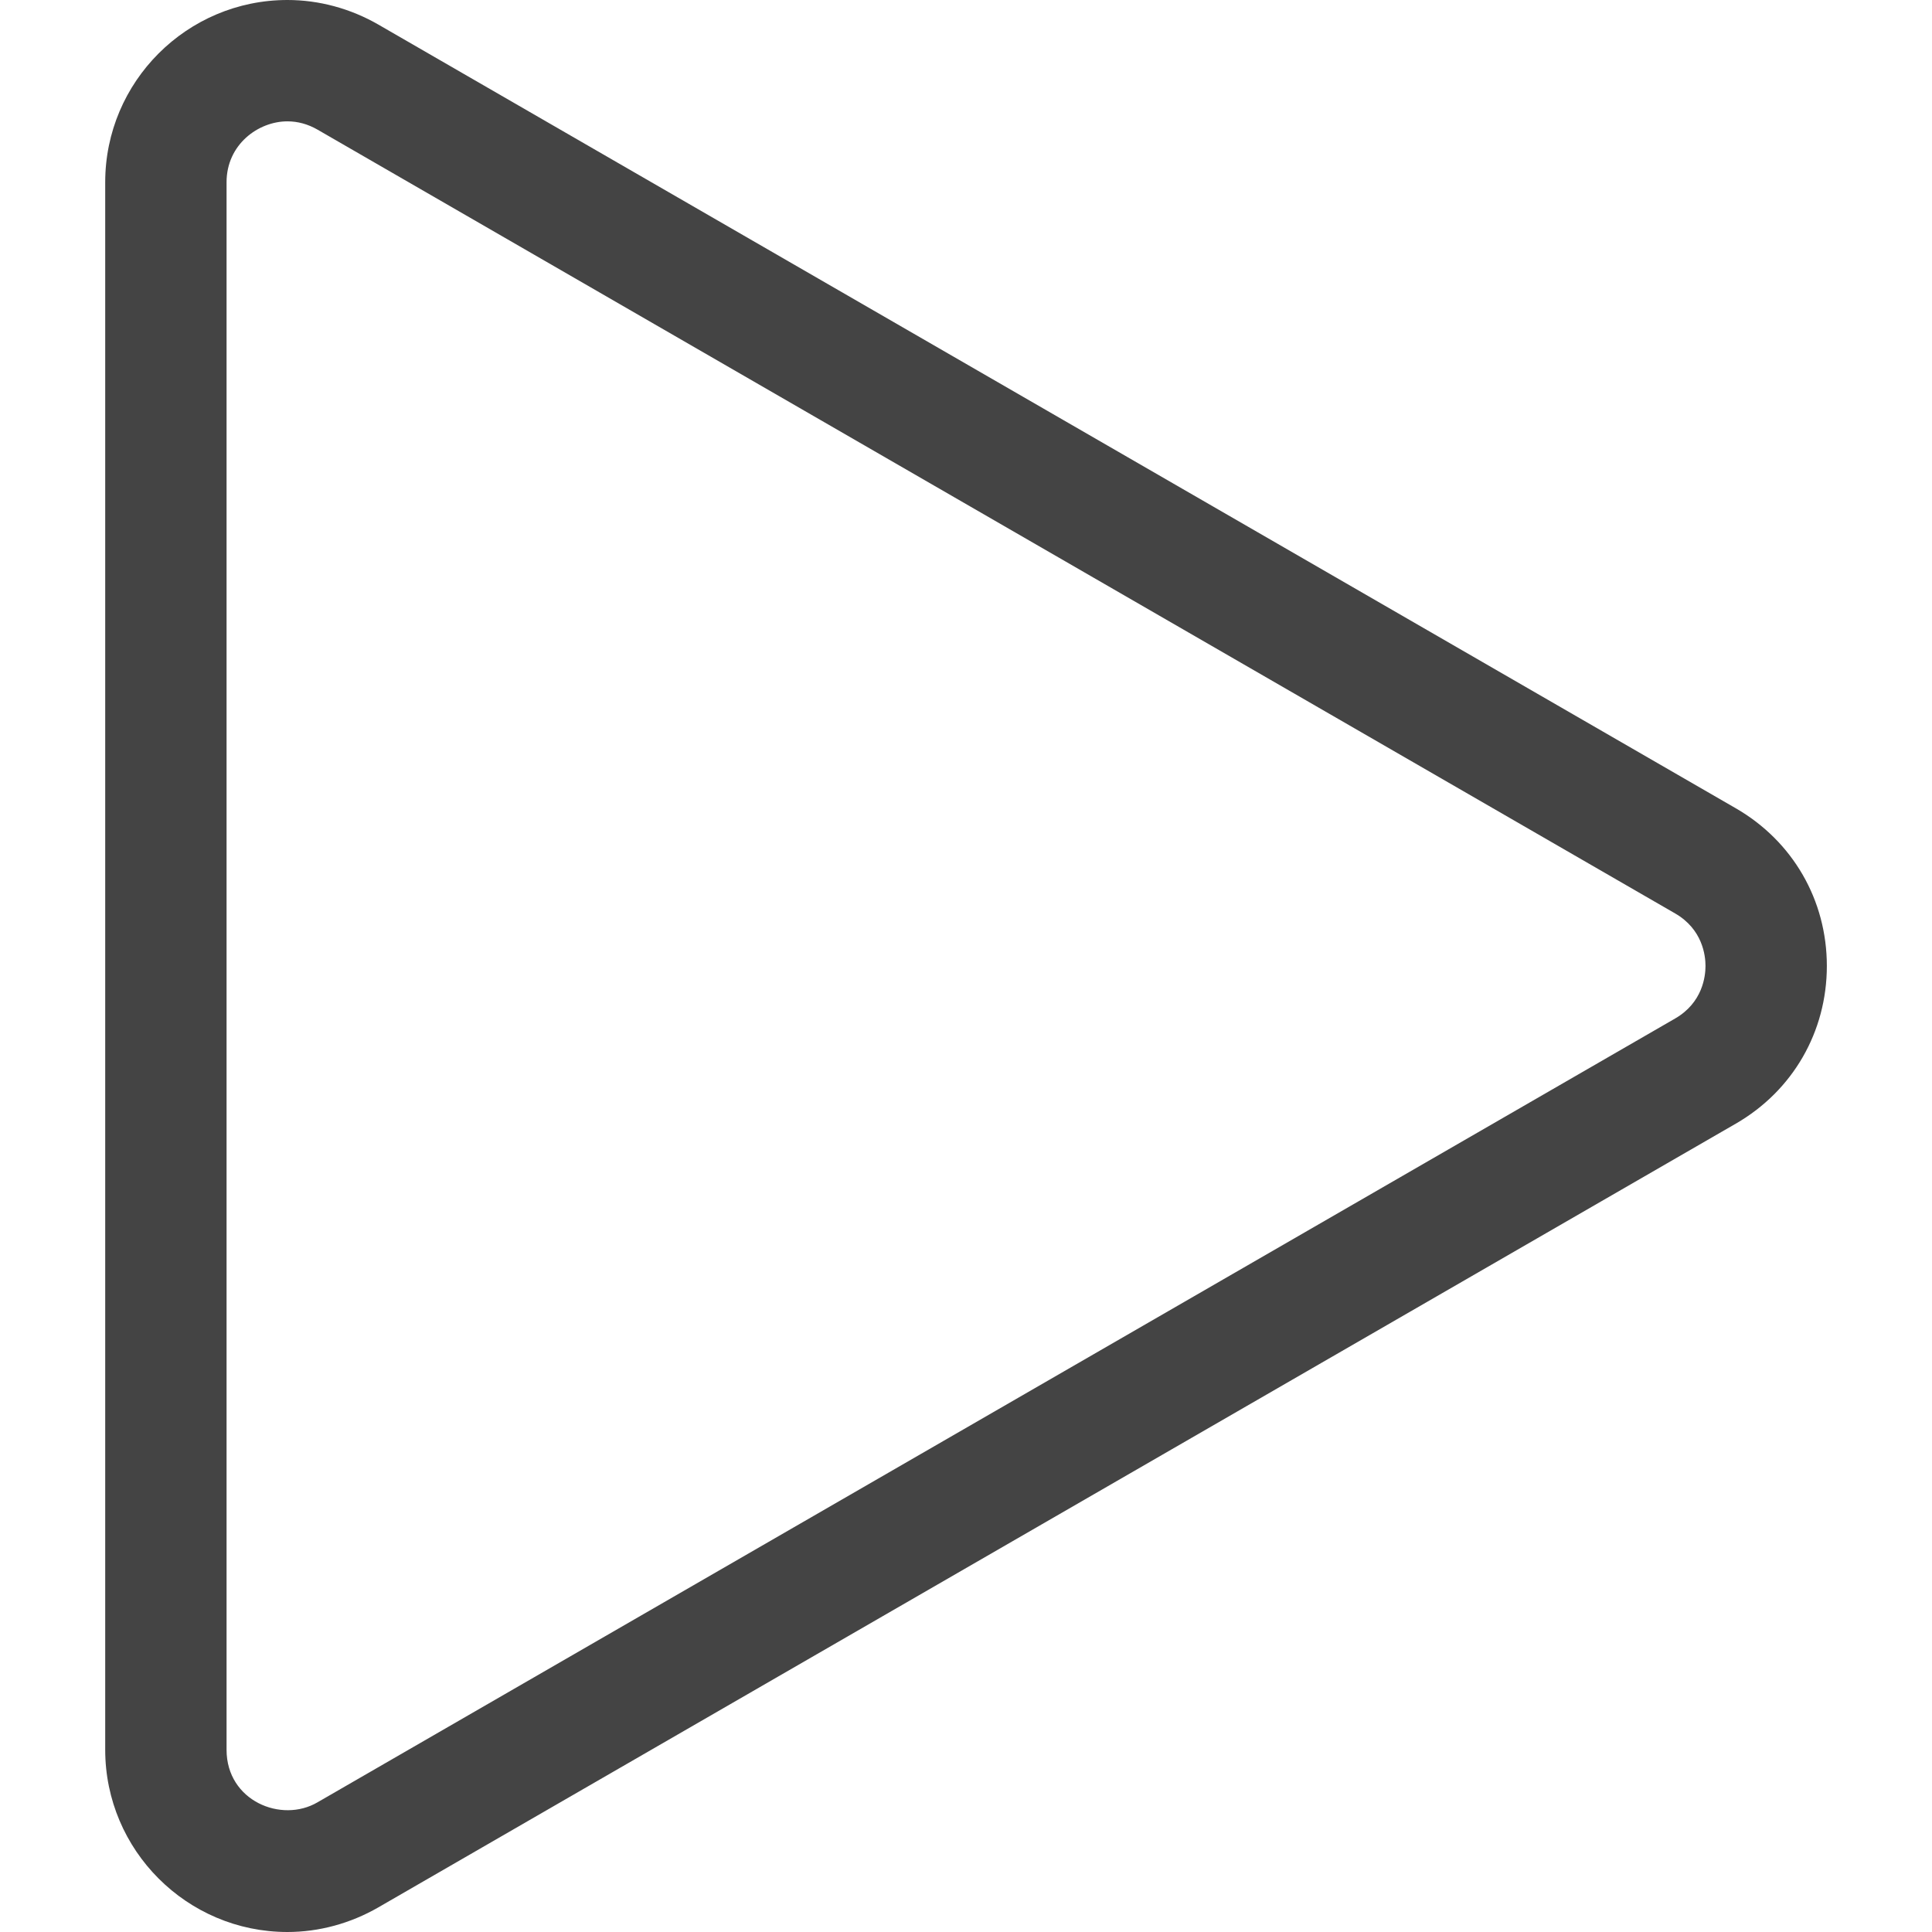 <?xml version="1.0" encoding="UTF-8" standalone="no"?>
<!-- Generator: Adobe Illustrator 18.1.1, SVG Export Plug-In . SVG Version: 6.00 Build 0)  -->

<svg
   xmlns:dc="http://purl.org/dc/elements/1.1/"
   xmlns:cc="http://creativecommons.org/ns#"
   xmlns:rdf="http://www.w3.org/1999/02/22-rdf-syntax-ns#"
   xmlns:svg="http://www.w3.org/2000/svg"
   xmlns="http://www.w3.org/2000/svg"
   xmlns:sodipodi="http://sodipodi.sourceforge.net/DTD/sodipodi-0.dtd"
   xmlns:inkscape="http://www.inkscape.org/namespaces/inkscape"
   version="1.1"
   id="Capa_1"
   x="0px"
   y="0px"
   viewBox="0 0 31.842 31.842"
   style="enable-background:new 0 0 31.842 31.842;"
   xml:space="preserve"
   inkscape:version="0.91 r13725"
   sodipodi:docname="play-button-444.svg"><defs
     id="defs37" /><sodipodi:namedview
     pagecolor="#ffffff"
     bordercolor="#666666"
     borderopacity="1"
     objecttolerance="10"
     gridtolerance="10"
     guidetolerance="10"
     inkscape:pageopacity="0"
     inkscape:pageshadow="2"
     inkscape:window-width="2132"
     inkscape:window-height="1211"
     id="namedview35"
     showgrid="false"
     inkscape:zoom="7.411595"
     inkscape:cx="-0.87700421"
     inkscape:cy="15.921"
     inkscape:window-x="54"
     inkscape:window-y="-8"
     inkscape:window-maximized="1"
     inkscape:current-layer="Capa_1" /><path
     d="M4.737,31.842c-1.656,0-3.003-1.348-3.003-3.003V3.003C1.734,1.347,3.081,0,4.737,0c0.521,0,1.038,0.14,1.497,0.404  l22.375,12.918c0.939,0.542,1.5,1.514,1.5,2.598c0,1.085-0.561,2.057-1.5,2.599L6.234,31.437  C5.775,31.701,5.258,31.842,4.737,31.842z M4.737,2C4.255,2,3.734,2.383,3.734,3.003v25.836c0,0.841,0.904,1.215,1.5,0.865  l22.375-12.918c0.451-0.261,0.5-0.692,0.5-0.866c0-0.173-0.049-0.604-0.5-0.865L5.234,2.137C5.076,2.046,4.909,2,4.737,2z"
     id="path3"
     style="fill:#444444;fill-opacity:1" /><g
     id="g5" /><g
     id="g7" /><g
     id="g9" /><g
     id="g11" /><g
     id="g13" /><g
     id="g15" /><g
     id="g17" /><g
     id="g19" /><g
     id="g21" /><g
     id="g23" /><g
     id="g25" /><g
     id="g27" /><g
     id="g29" /><g
     id="g31" /><g
     id="g33" /></svg>